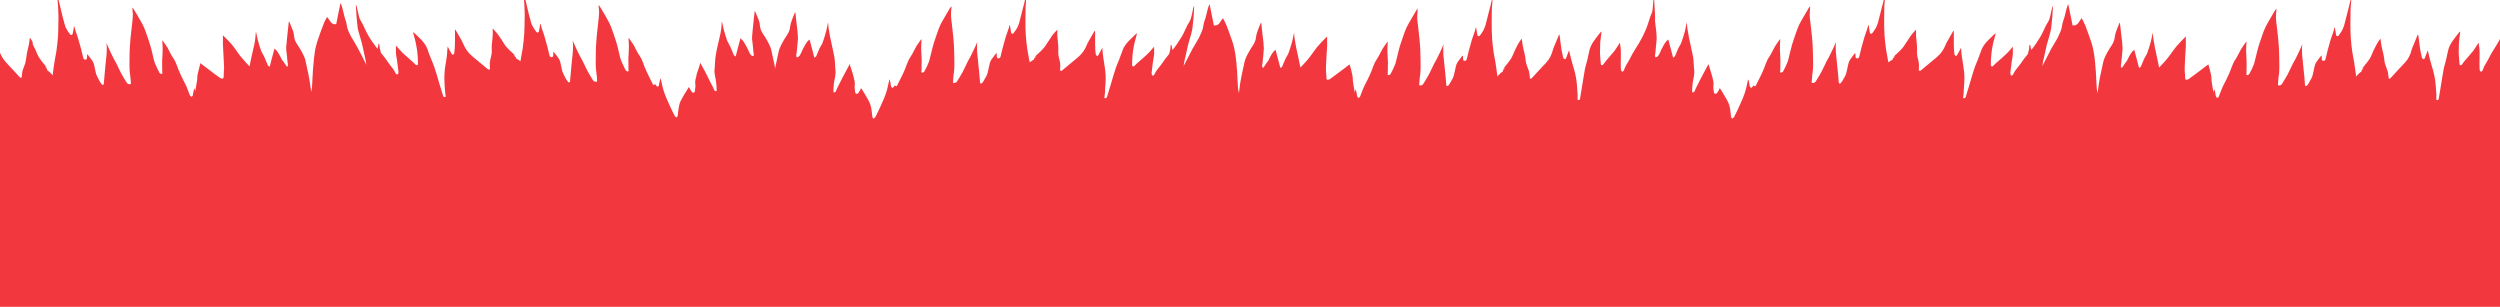 <?xml version="1.0" encoding="utf-8"?>
<!-- Generator: Adobe Illustrator 18.0.0, SVG Export Plug-In . SVG Version: 6.00 Build 0)  -->
<!DOCTYPE svg PUBLIC "-//W3C//DTD SVG 1.1//EN" "http://www.w3.org/Graphics/SVG/1.1/DTD/svg11.dtd">
<svg version="1.1" id="Layer_1" xmlns="http://www.w3.org/2000/svg" xmlns:xlink="http://www.w3.org/1999/xlink" x="0px" y="0px"
	 viewBox="0 442 1920 235.6" enable-background="new 0 442 1920 235.6" xml:space="preserve">
<g>
	<g>
		<defs>
			<rect id="SVGID_1_" y="411.4" width="1920" height="266.2"/>
		</defs>
		<clipPath id="SVGID_2_">
			<use xlink:href="#SVGID_1_"  overflow="visible"/>
		</clipPath>
		<g clip-path="url(#SVGID_2_)">
			<path fill="#F2383E" d="M1942.9,537.2c-1.1,1.1-2.1,2.3-3.2,3.4c-0.4,0.5-1.1,1-1.6,1.2c-0.3,0.1-0.8,0-1-0.3
				c-0.1-0.3-0.3-0.8-0.1-1c1.8-2.6,1.6-5.6,2.1-8.6c0.3-2.2,0.3-4.3,0.5-6.4c0.4-3.7,1.1-7.4,0.5-11.1c-0.3-2.2-0.3-4.4-0.3-6.6
				c0-2.2,0.3-4.3,0-6.4c-0.5-4.4-1.2-8.8-1.9-13.2c-0.1-0.4-0.3-1-0.5-1.5c-2.1,1.9-2.6,4.3-3.6,6.4c-0.8,2.1-1.5,4.3-2.5,6.2
				c-0.1,0.4-1.1,0.7-1.8,0.7c-0.4,0-0.8-0.8-1-1.2c-0.3-1.9-0.4-3.8-0.5-5.8c-0.4-4.1-0.7-8.2-0.1-12.3c0.4-3.6,0.5-7.1,1-10.7
				c0.4-3.2,1-6.3,1.4-9.3c0.1-1.4,0.3-2.7,0.3-4.1c0-2.6-0.1-5.3-0.3-8c-0.1-2.7-0.4-5.5-0.5-8.4c-0.1,0-0.3,0-0.3,0
				c0,0.3-0.1,0.5-0.1,0.8c-0.3,3-0.4,6.2-0.8,9.2c-0.3,1.6-1.2,3.3-1.8,4.9c-1,3-1.8,6-3,8.9c-1.5,3.7-3.3,7.3-5.3,10.7
				c-2.3,4-5.1,7.8-7.1,12.1c-1.4,2.9-3.6,5.5-4.5,8.6c-0.3,0.8-0.8,1.9-1.8,1.5c-0.5-0.1-0.8-1.4-0.8-2.2c-0.1-2.9,0-5.9,0-8.8
				c0-1.8,0.1-3.4,0-5.2c-0.1-1.9-0.4-3.8-0.7-5.8c-0.1,0.1-0.3,0.3-0.4,0.4c-1.2,1.9-2.5,4-3.8,5.8c-2.2,2.7-4.7,5.5-7,8.2
				c-0.7,0.8-1.1,1.8-1.8,2.5c-0.3,0.3-0.8,0.4-1.2,0.3c-0.3-0.1-0.4-0.7-0.5-1.1c-0.1-0.3,0-0.7-0.1-1c-0.1-2.3-0.4-4.5-0.5-6.9
				c0-1.9,0-3.8,0.1-5.8c0-1.6,0.1-3.2,0.3-4.8c0.3-2.1,0.5-4,0.8-6.3c-0.4,0.4-0.8,0.5-1,0.8c-1.6,2.1-3.3,4.1-4.8,6.3
				c-1.6,2.3-3,4.8-3.6,7.7c-0.5,2.5-1.1,4.8-1.6,7.3c-0.5,2.3-1.4,4.5-1.8,6.9c-0.8,4.3-1.4,8.4-2.1,12.6c-0.5,3.3-1.1,6.4-1.6,9.7
				c-0.1,1.2-0.7,1.6-1.9,1.2c0-1.4,0-2.9,0-4.3c-0.1-2.3-0.4-4.7-0.5-7c-0.3-4-1-7.8-2.1-11.7c-0.8-2.9-1.8-5.9-2.5-8.8
				c-0.5-1.9-1-4-1.5-6.3c-0.8,2.2-1.5,4.1-2.2,5.9c-0.1,0.4-0.7,1.1-0.8,1c-0.5-0.1-1.2-0.5-1.4-1c-0.5-2.3-1.1-4.7-1.5-7.1
				c-0.5-3.6-1-7.1-1.4-10.7c-0.1,0-0.3,0-0.4-0.1c-1.2,2.9-2.3,5.9-3.6,8.8c-0.4,0.8-0.7,1.8-1,2.6c-1,4-2.6,7.4-5.5,10.4
				c-3.6,3.7-7,7.5-10.6,11.4c-0.5,0.5-1.1,1-1.6,0.4c-0.3-1.9-0.3-3.8-0.8-5.6c-0.8-2.6-2.2-5.2-2.5-8c-0.1-1.5-0.3-3.2-0.7-4.7
				c-0.5-2.5-1.2-4.8-1.6-7.1c-0.3-1.6-0.4-3.3-0.7-5.2c-1.4,1.9-2.6,3.6-3.4,5.3c-1.4,2.5-2.5,5.1-3.6,7.7
				c-1.5,3.7-4.4,6.4-6.7,9.6c-0.1,0.1-0.3,0.1-0.5,0.1c0.1,0.1,0.1,0.1,0.3,0.3c0.3,0,0.5,0,1,0c-1.1,0.7-1.9,1.2-1.6,2.3
				c-0.5,0.4-0.8,0.5-1.2,0.8c-0.4,0.3-0.7,0.5-1.1,1c-0.7,0.7-1.5,1.4-1.9,2.2c0-0.1,0-0.1,0-0.3c-0.4-3.6-1-7-1.5-10.6
				c-0.4-2.6-1-5.2-1.4-7.8c-0.5-3.7-1-7.3-1.2-11c-0.3-3.7-0.3-7.5-0.3-11.2c0-3.2,0.1-6.3,0.1-9.5c0-1.6,0.1-3.3,0.3-4.9
				c0.1-1.2,0.1-2.5,0.3-3.8c-0.1,0-0.3,0-0.3-0.1c-0.1,0.4-0.4,0.7-0.5,1.1c-0.5,2.5-1.1,4.8-1.8,7.3c-1,3.8-1.9,7.8-3,11.7
				c-0.4,1.2-1,2.5-1.5,3.6c-0.8,1.4-1.8,2.6-2.7,4c-0.3,0.3-0.8,0.4-1.2,0.4c-0.3-0.1-0.7-0.5-0.7-1c-0.4-1.9-0.7-3.8-1-5.9
				c-0.1,0.3-0.3,0.4-0.3,0.5c-0.3,1.2-0.5,2.5-1,3.6c-0.5,1.8-1.4,3.6-1.9,5.5c-0.8,2.7-1.6,5.5-2.3,8.2c-0.5,2.2-1.1,4.4-1.6,6.6
				c-0.3,1-0.8,1.6-1.9,1.4c-1-0.1-1-1-1-1.8c0-0.7-0.1-1.4-0.1-2.1c-0.1,0-0.3,0-0.4,0c-1.2,1.6-2.5,3.2-3.6,4.8
				c-0.7,1-1.1,2.1-1.4,3.3c-0.5,2.3-1,4.8-1.6,7.1c-0.4,1.5-1.2,3-2.1,4.4c-0.5,1.1-1.2,2.2-2.1,3.3c-0.3,0.3-0.8,0.4-1.2,0.4
				c-0.1,0-0.3-0.5-0.4-1c-0.3-3.7-0.5-7.5-1-11.2c-0.4-4-0.8-8-1.2-11.9c-0.1-1.5-0.1-3-0.1-4.5c0-1.1,0.1-2.2,0.3-3.6
				c-1.1,2.5-1.9,4.5-3,6.7c-0.8,1.6-1.6,3.4-2.5,5.1c-0.5,1.1-1.4,2.2-1.9,3.4c-1.4,2.7-2.5,5.5-4,8.2c-1.2,2.3-2.7,4.5-4.1,6.9
				c-0.7,1.2-1.9,1.8-3.3,1.2c0.1-2.1,0.3-4.1,0.5-6.2c1-5.2,0.5-10.6,0.5-15.8c0-4.3-0.3-8.6-0.7-12.9c-0.3-3.3-0.8-6.6-1.1-10
				c-0.3-2.5-0.7-4.9-0.7-7.5c0-2.1,0.3-4,0.4-6.3c-0.4,0.4-0.7,0.7-1,1.1c-1.9,3.3-3.8,6.6-5.8,9.9c-1.1,1.9-2.1,4-2.9,6
				c-1.2,3.2-2.2,6.3-3.3,9.5c-0.7,2.2-1.4,4.4-1.9,6.6c-0.8,3-1.4,6.2-2.3,9.2c-1,2.6-2.2,5.2-3.6,7.7c-0.3,0.5-1.2,1.1-1.8,1
				c-0.8-0.1-0.5-1-0.4-1.8c0.1-2.6,0.1-5.2,0.1-7.8c0-3-0.4-6-0.4-8.9c0-2.3,0.1-4.7,0.3-7c-0.1,0-0.1,0-0.3-0.1
				c-1.2,1.8-2.7,3.6-3.8,5.5c-1.5,2.6-2.7,5.5-4.4,8c-2.5,3.6-3.3,7.8-5.2,11.7c-0.7,1.4-1.2,2.7-1.9,4c-1,2.1-2.2,4-3,6
				c-1,2.3-1.8,4.7-2.7,6.9c-0.1,0.4-0.8,0.7-1.2,1.1c-0.3-0.4-0.8-0.8-1-1.2c-0.3-1-0.3-1.9-0.5-2.9c-0.1-0.8-0.4-1.8-0.7-2.6
				c-0.3,0.7-0.4,1.4-0.5,1.9c0,0.3-0.1,0.4-0.1,0.7c-0.5-2.6-1-5.3-1.4-8.1c-0.3-1.6-0.1-3.3-0.4-4.8c-0.5-2.9-1.4-5.9-2.2-8.9
				c-1.8,1.4-3.8,2.9-5.9,4.5c-3.2,2.3-6.2,4.7-9.3,6.9c-0.5,0.4-1.8,0.5-2.3,0.3c-0.4-0.3-0.3-1.4-0.4-2.2c0-0.3,0.1-0.7,0-1.1
				c-0.1-1.6-0.4-3.3-0.3-5.1c0.1-5.2,0.5-10.4,0.8-15.6c0-0.5,0.1-1.1,0.1-1.6c0-2.3,0-4.8,0-7.5c-2.7,2.7-5.2,5.2-7.4,7.8
				c-2.9,3.6-5.3,7.5-8.4,11c-1.5,1.6-3.2,3.4-4.7,5.1c-1-5.2-2.2-10.3-3.3-15.5c-0.4-2.1-0.7-4.3-1.1-6.4c-0.3-1.5-0.3-3.2-0.4-4.7
				c-0.3,0.3-0.3,0.5-0.3,0.8c-0.4,1.9-0.8,3.7-1.2,5.6c-0.8,2.9-1.6,5.6-2.6,8.4c-0.5,1.6-1.6,3.2-2.5,4.8c-1,2.1-1.6,4.1-2.6,6.2
				c-0.1,0.4-0.7,0.5-1.4,1.1c-1.2-4.8-2.5-9.3-3.7-14c-2.2,1.6-3.3,4-4.5,6.2c-0.5,1-1.1,2.1-1.6,3.2c0-0.1,0-0.4,0-0.5
				c-0.5,1-1,1.5-1.4,2.1c-0.5,0.8-1.1,1.8-1.8,2.7c-0.3,0-0.4,0-0.7,0.1c-0.1-0.4-0.3-0.8-0.3-1.1c0-0.8,0.1-1.6,0.3-2.5
				c0.1-1.8,0.4-3.6,0.5-5.3c0.1-1.9,0.5-4,0.5-5.9c-0.1-3.4-0.5-7-1-10.4c-0.3-3-0.7-6.2-1-9.2c-0.1,0-0.3,0-0.3-0.1
				c-0.5,1.2-1,2.3-1.5,3.6c-0.8,2.3-1.9,4.7-2.2,7.3c-0.1,1.5-0.5,3-1.2,4.4c-0.8,1.6-1.9,3.2-2.9,4.7c-1.9,3.3-4,6.6-4.8,10.4
				c-0.7,3.6-1.6,7.1-2.3,10.7c-0.7,3.3-1.2,6.7-1.6,10c-0.1,1-0.1,1.9-0.3,2.9c-0.3-1.1-0.5-2.2-0.7-3.3c-0.4-4.3-0.4-8.6-0.7-13
				c-0.4-4.7-0.7-9.2-1.4-13.7c-0.4-2.9-1.1-5.8-1.9-8.5c-1.5-4.5-3.2-9.1-4.9-13.6c-0.7-1.8-1.8-3.6-2.7-5.5
				c-2.1,2.5-2.9,6.2-7,5.6c-1.1-5.5-2.1-10.7-3.2-15.9c-0.1,0-0.3,0-0.4,0c-0.3,1-0.7,1.9-1,3c-0.5,2.2-1.1,4.3-1.6,6.4
				c-0.7,2.3-1.6,4.5-1.9,7c-0.4,3.3-2.1,6.2-3.4,9.1c-1.5,2.9-3.3,5.5-4.8,8.2c-2.3,4.5-4.5,8.9-6.9,13.4c0.3-1.9,0.5-4,1.1-5.9
				c0.8-3.4,1.5-7,2.3-10.4c0.8-3,1.8-6,2.6-9.1c0.4-1.4,0.5-2.6,0.8-4c0.3-2.6,0.5-5.3,0.8-8c0.3-2.7,0.3-5.5,0.5-8.4
				c-0.1,0-0.3,0-0.3,0c-0.1,0.3-0.3,0.5-0.3,0.8c-0.7,3-1.2,6-2.1,8.9c-0.5,1.6-1.6,3.2-2.5,4.7c-1.4,2.7-2.6,5.8-4.1,8.4
				c-2.1,3.4-4.3,6.9-6.7,9.9c-0.3,0.3-0.4,0.5-0.7,0.8c-0.3-1.2-0.4-2.6-0.7-3.8c-0.3,0-0.4,0-0.7,0c-0.1,1.1-0.1,2.3-0.3,3.4
				c-0.3,1.1-0.5,2.2-0.8,3.4c-1.9,2.3-3.8,4.7-5.5,7.3c-1.8,2.7-4.3,4.9-5.6,8c-0.4,0.8-1.1,1.8-1.9,1.2c-0.4-0.3-0.5-1.5-0.5-2.2
				c0.3-2.9,0.7-5.9,1.1-8.8c0.3-1.8,0.7-3.4,0.8-5.2c0.1-1.9,0-3.8,0-5.8c-0.1,0.1-0.3,0.3-0.4,0.4c-1.5,1.8-3,3.6-4.7,5.2
				c-2.6,2.5-5.3,4.8-8,7.1c-0.8,0.7-1.4,1.5-2.2,2.2c-0.3,0.3-1,0.3-1.2,0.1c-0.3-0.1-0.3-0.7-0.4-1.1c0-0.3,0-0.7,0-1
				c0.1-2.3,0.1-4.5,0.4-6.9c0.1-1.9,0.5-3.8,0.8-5.6c0.3-1.5,0.5-3.2,1-4.7c0.4-1.9,1.1-3.8,1.6-6c-0.5,0.3-0.8,0.4-1.1,0.7
				c-1.9,1.8-3.8,3.7-5.6,5.5c-1.9,2.1-3.6,4.4-4.5,7.1c-0.8,2.3-1.8,4.7-2.6,7c-0.8,2.2-1.9,4.3-2.6,6.6c-1.4,4-2.5,8.1-3.7,12.2
				c-1,3.2-1.9,6.3-2.9,9.5c-0.4,1.2-1,1.5-2.1,1c0.1-1.4,0.4-2.7,0.5-4.3c0.1-2.3,0.1-4.7,0.4-7c0.3-4,0.1-7.8-0.5-11.8
				c-0.4-3-1-6-1.4-9.1c-0.3-2.1-0.4-4-0.5-6.4c-1.1,2.1-2.1,3.8-3,5.6c-0.3,0.4-0.8,1-1,0.8c-0.4-0.3-1.1-0.7-1.1-1.2
				c-0.3-2.5-0.5-4.8-0.5-7.3c0-3.6,0-7.1,0-10.7c-0.1,0-0.3-0.1-0.4-0.1c-1.5,2.7-3.2,5.5-4.7,8.2c-0.4,0.8-1,1.6-1.2,2.5
				c-1.5,3.7-3.7,7-6.9,9.6c-4,3.3-8,6.6-11.9,9.9c-0.5,0.5-1.2,0.8-1.8,0.1c0-1.9,0.3-3.8,0-5.8c-0.4-2.7-1.5-5.3-1.4-8.2
				c0.1-1.5,0.1-3.2,0-4.7c-0.1-2.5-0.5-4.9-0.7-7.3c-0.1-1.6,0-3.3,0-5.3c-1.5,1.8-3,3.2-4.1,4.8c-1.6,2.3-3.2,4.7-4.7,7.1
				c-2.1,3.4-5.2,5.8-8,8.5c-0.1,0.1-0.4,0.1-0.5,0.1c0.1,0.1,0.1,0.3,0.3,0.3c0.3,0,0.5,0.1,1,0.1c-1.1,0.5-2.1,1-1.9,2.1
				c-0.5,0.3-1,0.4-1.2,0.7c-0.4,0.3-0.8,0.5-1.2,0.8c-0.3,0.3-0.7,0.5-1,0.7c-0.1-0.5-0.1-1.1-0.3-1.8c-0.4-2.6-1-5.2-1.4-7.8
				c-0.5-3.7-1-7.3-1.2-11c-0.3-3.7-0.3-7.5-0.3-11.2c0-3.2,0.1-6.3,0.1-9.5c0-1.6,0.1-3.3,0.3-4.9c0.1-1.2,0.1-2.5,0.3-3.8
				c-0.1,0-0.3,0-0.3-0.1c-0.1,0.4-0.4,0.7-0.5,1.1c-0.5,2.5-1.1,4.8-1.8,7.3c-1,3.8-1.9,7.8-3,11.7c-0.4,1.2-1,2.5-1.5,3.6
				c-0.8,1.4-1.8,2.6-2.7,4c-0.3,0.3-0.8,0.4-1.2,0.4c-0.3-0.1-0.7-0.5-0.7-1c-0.4-1.9-0.7-3.8-1-5.9c-0.1,0.3-0.3,0.4-0.3,0.5
				c-0.3,1.2-0.5,2.5-1,3.6c-0.5,1.8-1.4,3.6-1.9,5.5c-0.8,2.7-1.6,5.5-2.3,8.2c-0.5,2.2-1.1,4.4-1.6,6.6c-0.3,1-0.8,1.6-1.9,1.4
				c-1-0.1-1-1-1-1.8c0-0.7-0.1-1.4-0.1-2.1c-0.1,0-0.3,0-0.4,0c-1.2,1.6-2.5,3.2-3.6,4.8c-0.7,1-1.1,2.1-1.4,3.3
				c-0.5,2.3-1,4.8-1.6,7.1c-0.4,1.5-1.2,3-2.1,4.4c-0.5,1.1-1.2,2.2-2.1,3.3c-0.3,0.3-0.8,0.4-1.2,0.4c-0.1,0-0.3-0.5-0.4-1
				c-0.3-3.7-0.5-7.5-1-11.2c-0.4-4-0.8-8-1.2-11.9c-0.1-1.5-0.1-3-0.1-4.5c0-1.1,0.1-2.2,0.3-3.6c-1.1,2.5-1.9,4.5-3,6.7
				c-0.8,1.6-1.6,3.4-2.5,5.1c-0.5,1.1-1.4,2.2-1.9,3.4c-1.4,2.7-2.5,5.5-4,8.2c-1.2,2.3-2.7,4.5-4.1,6.9c-0.8,1.2-1.9,1.8-3.3,1.2
				c0.1-2.1,0.3-4.1,0.5-6.2c1-5.2,0.5-10.6,0.5-15.8c0-4.3-0.3-8.6-0.7-12.9c-0.3-3.3-0.8-6.6-1.1-10c-0.3-2.5-0.7-4.9-0.7-7.5
				c0-2.1,0.3-4,0.4-6.3c-0.4,0.4-0.7,0.7-1,1.1c-1.9,3.3-3.8,6.6-5.8,9.9c-1.1,1.9-2.1,4-2.9,6c-1.2,3.2-2.2,6.3-3.3,9.5
				c-0.7,2.2-1.4,4.4-1.9,6.6c-0.8,3-1.4,6.2-2.3,9.2c-1,2.6-2.2,5.2-3.6,7.7c-0.3,0.5-1.2,1.1-1.8,1c-0.8-0.1-0.5-1-0.4-1.8
				c0.1-2.6,0.1-5.2,0.1-7.8c0-3-0.4-6-0.4-8.9c0-2.3,0.1-4.7,0.3-7c-0.1,0-0.1,0-0.3-0.1c-1.2,1.8-2.7,3.6-3.8,5.5
				c-1.5,2.6-2.7,5.5-4.4,8c-2.5,3.6-3.3,7.8-5.2,11.7c-0.7,1.4-1.2,2.7-1.9,4c-1,2.1-2.2,4-3,6c-1,2.3-1.8-1.1-2.6,1.1
				c-0.1,0.4-0.8,0.7-1.2,1.1c-0.3-0.4-0.8-0.8-1-1.2c-0.3-1-0.3-1.9-0.5-2.9c-0.1-0.8-0.4-1.8-0.7-2.6c-0.3,0.7-0.4,1.4-0.5,1.9
				c-0.7,2.7-1.1,5.6-2.1,8.4c-1.1,3.4-2.6,6.7-4.1,10c-1.4,3-2.7,6-4.3,8.9c-0.3,0.4-1,0.7-1.5,1c-0.3-0.5-0.7-1-0.7-1.5
				c-0.4-3-0.5-6-1.4-8.9c-0.8-2.7-2.5-5.1-3.8-7.5c-1-1.8-2.2-3.6-3.4-5.5c-0.3,0.4-0.4,0.5-0.4,0.7c-0.5,1.1-1.1,2.2-1.9,3.2
				c-0.7,0.8-2.1,0.4-2.2-0.4c-0.3-1.9-0.7-3.8-0.4-5.8c0.3-2.2-0.4-4-0.8-6c-0.4-1.9-1.1-3.7-1.6-5.5c-0.4-1.5-1-2.9-1.5-4.7
				c-0.3,0.5-0.5,1-0.7,1.4c-1.5,2.9-3.2,5.9-4.7,8.8c-1.5,3-3,5.9-4.5,8.9c-0.5,1.1-0.5,2.6-2.3,2.7c-0.1-0.3-0.3-0.4-0.3-0.7
				c0.1-2.1,0.1-4.3,0.4-6.3c0.4-3.3,1.6-6.6,1.2-10c-0.4-3.3-0.3-6.7-0.8-10c-1-5.2-2.2-10.3-3.3-15.5c-0.4-2.1-0.7-4.3-1.1-6.4
				c-0.3-1.5-0.3-3.2-0.4-4.7c-0.3,0.3-0.3,0.5-0.3,0.8c-0.4,1.9-0.8,3.7-1.2,5.6c-0.8,2.9-1.6,5.6-2.6,8.4
				c-0.5,1.6-1.6,3.2-2.5,4.8c-1,2.1-1.6,4.1-2.6,6.2c-0.1,0.4-0.7,0.5-1.4,1.1c-1.2-4.8-2.5-9.5-3.7-14c-2.2,1.6-3.3,4-4.5,6.2
				c-1,1.6-1.6,3.6-2.6,5.3c-0.4,0.7-0.8,1.4-1.4,1.8c-0.3,0.3-0.8,0.3-1.4,0.4c-0.1-0.4-0.3-0.8-0.3-1.1c0-0.8,0.1-1.6,0.3-2.5
				c0.1-1.8,0.4-3.6,0.5-5.3c0.1-1.9,0.5-4,0.5-5.9c-0.1-3.4-0.5-7-1-10.4c-0.3-3-0.7-6.2-1-9.2c-0.1,0-0.3,0-0.3-0.1
				c-0.5,1.2-1,2.3-1.5,3.6c-0.8,2.3-1.9,4.7-2.2,7.3c-0.1,1.5-0.5,3-1.2,4.4c-0.8,1.6-1.9,3.2-2.9,4.7c-1.9,3.3-4,6.6-4.8,10.4
				c-0.7,3.6-1.6,7.1-2.3,10.7c-0.7,3.3-1.2,6.7-1.6,10c-0.5,4-0.8,8-1.1,12.1c-0.1,1.1,0,2.3-0.1,3.4c0,0.5-0.5,1-0.8,1.5
				c-0.4-0.4-1.1-0.7-1.4-1.1c-0.4-0.7-0.7-1.6-1-2.3c-0.3,0.5-0.4,1.2-0.4,1.8c0,2.2,0.1,4.3,0,6.4c-0.3,3.6-0.8,12.9-1.2,16.5
				c-0.3,1.9-0.4,3.7-0.7,5.6c-0.5,3.4-1.4,6.7-1.6,10.2c-0.4,4.1-0.4,8.4-0.4,12.6c0,3,0.4,6,1,8.9c0.7,3.6,1.4,36.1,2.5,39.5
				c0.7,2.3,1.8,4.5,2.5,6.9c0.3,1,0.7,1,1.4,1s1.5-0.1,2.2,0c1,0.1,2.1,0.4,2.7,1c1.1,0.8,2.5,1.4,3.7,0.8c2.9-1.4,5.9-1.4,8.9-0.5
				c0.8,0.3,1.8,0,2.7,0c1.2,0,2.6-0.1,3.8-0.1c2.3,0,4.7,0.3,7,0.4c1.9,0,4-0.3,5.9-0.1c2.1,0.1,4.1,0.5,6.2,0.7
				c1.5,0.1,3.2,0.1,4.7,0.4c2.7,0.3,5.5,0.7,8.2,1c2.5,0.3,4.8,0.3,7.3,0.5c3.3,0.4,6.6,0.4,9.7-0.5c3.7-1.2,7.4-1.9,11.2-1.5
				c1.8,0.1,3.7,0.1,5.5-0.1c3.3-0.5,6.4-0.5,9.6,0c2.7,0.4,5.5,0.3,8.2-0.3c1.9-0.4,3.8-0.8,5.9-1.2c1.5-0.3,2.9-0.3,4.4-0.3
				c1.6,0,3.4,0.3,5.1,0.1c2.5-0.1,4.9-0.7,7.3-0.8c0.5,0,0.7-0.1,0.7-0.7c0-1.5,41.1-4.5,41.1-3.8c0.4-0.3,3.6,1.4,5.8,0.5
				c4-1.5,8.1-2.9,12.1-4.3c1.9,0.4,3.2,0.5,4,0.5c0.1,0.3,0.1,0.7,0.3,1c2.2,0.1,3.8,0.3,5.5,0.4c0.7,0,1.2,0,1.9,0
				c2.1-0.3,4.3-0.8,6.3-0.8c3.3,0,6.6,0.5,9.9,0.8c3.2,0.3,6.3,0.7,9.6,1c3.8,0.3,7.8,0.4,11.7,0.5c3.4,0.1,7-0.1,10.4-0.1
				c2.7,0,5.5,0.1,8.4,0.3c1.8,0,3.6,0.1,5.3,0.3c2.3,0.3,4.5,0.7,6.9,0.8c2.7,0.1,5.5,0.1,8.2,0.3c1.9,0.1,3.8,0.3,5.8,0.4
				c2.2,0,4.5,0.3,6.6-0.1c4.5-1,9.1-2.1,13.7-1.6c0.1,1.1,4.3,2.1,5.5,2.1c2.6,0,8.6-0.4,11.2,0.1c4.9,0.8,8-2.6,12.9-1.5
				c3.6,0.7,7,1.5,10.6,2.1c3.4,0.5,7,1.1,10.4,1.6c0.3,0.8,0.7,1.5,0.8,2.3c0.3,1,0.7,1,1.4,1s1.5-0.1,2.2,0c1,0.1,2.1,0.4,2.7,1
				c1.1,0.8,2.5,1.4,3.7,0.8c2.9-1.4,5.9-1.4,8.9-0.5c0.8,0.3,1.8,0,2.7,0c1.2,0,2.6-0.1,3.8-0.1c2.3,0,4.7,0.3,7,0.4
				c0.1,0,0.3,0,0.4,0c5.2,0.7,10.4,1.2,15.6,1.6c3.6,0.3,7.1,0.4,10.7,0.4c1.9,0.1,3.7,0.3,5.6,0.4c3.3,0.4,6.6,0.4,9.7-0.5
				c3.7-1.2,7.4-1.9,11.2-1.5c1.8,0.1,3.7,0.1,5.5-0.1c3.3-0.5,6.4-0.5,9.6,0c2.7,0.4,5.5,0.3,8.2-0.3c1.9-0.4,3.8-0.8,5.9-1.2
				c1.5-0.3,2.9-0.3,4.4-0.3c1.6,0,3.4,0.3,5.1,0.1c2.5-0.1,4.9-0.7,7.3-0.8c0.5,0,0.7-0.1,0.7-0.7c0-1.5,18.7-2.3,18.9-1.1
				c0.4,2.2,22.2,2.3,22.2,3.2c0.4-0.3,0.5-0.5,0.8-0.7c1.4-1.8,2.7-3.6,4.9-4.4h0.1c0,0.1,0,0.4,0,0.4c2.3,4.9,2.3,0.3,19.3,1.1
				c0.5,1.2,12.1,2.2,12.5,2.9c2.2-0.1,3.8-0.3,5.5-0.4c0.7,0,1.2-0.1,1.9-0.3c2.1-0.5,4.1-1.4,6.2-1.6c3.3-0.4,6.6-0.4,9.9-0.5
				c3.2-0.1,6.4-0.1,9.6-0.4c3.8-0.3,7.8-0.5,11.7-1c3.4-0.4,6.9-1.1,10.3-1.5c2.7-0.4,5.5-0.5,8.2-0.8c1.8-0.1,3.6-0.4,5.3-0.4
				c2.3-0.1,4.7,0.1,7,0c2.7-0.1,5.5-0.5,8.2-0.8c1.9-0.1,3.8-0.3,5.8-0.4c2.2-0.3,4.5-0.3,6.6-1.1c4.4-1.5,8.6-3.3,13.3-3.4
				c1.5,0,2.3-29.6,2.3-31.1c0-0.3,0-0.4,0-0.7c0-4.4,1.5-8.4,3.6-12.1c1-1.9,2.1-3.8,2.6-5.8c0.7-2.5,0.8-5.1,1.2-7.5
				c0.4-2.6,1-5.2,1.4-7.8c0.5-3.4,1.1-6.9,1.8-10.3c0.1-0.8,0.4-1.6,0.7-2.6C1943.2,537.1,1943,537.1,1942.9,537.2z"/>
			<path fill="#F2383E" d="M-92.2,536.9c0.3,1,0.5,1.8,0.7,2.6c0.5,3.4,1.2,6.9,1.8,10.3c0.4,2.6,1,5.2,1.4,7.8
				c0.4,2.5,0.5,5.1,1.2,7.5c0.5,2.1,1.6,4,2.6,5.8c1.9,3.8,3.6,7.8,3.6,12.1c0,0.3,0,0.4,0,0.7c-0.1,1.5,0.7,31.1,2.3,31.1
				c4.7,0.1,8.9,1.9,13.3,3.4c2.1,0.7,4.4,0.8,6.6,1.1c1.9,0.3,3.8,0.3,5.8,0.4c2.7,0.3,5.5,0.7,8.2,0.8c2.3,0.1,4.7,0,7,0
				c1.8,0,3.6,0.3,5.3,0.4c2.7,0.3,5.5,0.5,8.2,0.8c3.4,0.4,6.9,1.1,10.3,1.5c3.8,0.4,7.8,0.8,11.7,1c3.2,0.3,6.4,0.3,9.6,0.4
				c3.3,0.1,6.6,0.1,9.9,0.5c2.1,0.3,4.1,1.1,6.2,1.6c0.5,0.1,1.2,0.3,1.9,0.3c1.6,0.1,3.3,0.3,5.5,0.4c0.3-0.7,11.8-1.8,12.5-2.9
				c17-0.7,17,3.8,19.3-1.1c0-0.1,0-0.3,0-0.4h0.1c2.2,0.8,3.6,2.6,4.9,4.4c0.1,0.3,0.3,0.5,0.8,0.7c0.1-0.8,21.8-0.8,22.2-3.2
				c0.3-1.2,18.8-0.3,18.9,1.1c0,0.4,0,0.5,0.7,0.7c2.5,0.1,4.9,0.7,7.3,0.8c1.6,0.1,3.4-0.1,5.1-0.1c1.5,0,2.9,0,4.4,0.3
				c1.9,0.3,3.8,0.8,5.9,1.2c2.7,0.5,5.5,0.5,8.2,0.3c3.2-0.4,6.4-0.5,9.6,0c1.8,0.3,3.7,0.4,5.5,0.1c3.8-0.4,7.5,0.3,11.2,1.5
				c3.2,1.1,6.4,1,9.7,0.5c1.9-0.3,3.7-0.3,5.6-0.4c3.6,0,7.1-0.1,10.7-0.4c5.2-0.4,10.4-1,15.6-1.6c0.1,0,0.3,0,0.4,0
				c2.3,0,4.7-0.3,7-0.4c1.2,0,2.6,0.1,3.8,0.1c1,0,1.9,0.1,2.7,0c3-0.8,6-0.8,8.9,0.5c1.2,0.5,2.6,0,3.7-0.8c0.7-0.5,1.8-0.7,2.7-1
				c0.7-0.1,1.5,0,2.2,0c0.7,0,1.1,0,1.4-1c0.3-0.8,0.5-1.6,0.8-2.3c3.4-0.5,7-1.1,10.4-1.6c3.6-0.5,7-1.2,10.6-2.1
				c4.9-1,8,2.3,12.9,1.5c2.6-0.4,8.6-0.1,11.2-0.1c1.2,0,5.3-0.8,5.5-2.1c4.7-0.5,9.2,0.7,13.7,1.6c2.2,0.4,4.4,0.3,6.6,0.1
				c1.9,0,3.8-0.3,5.8-0.4c2.7-0.1,5.5-0.1,8.2-0.3c2.3-0.1,4.5-0.7,6.9-0.8c1.8-0.1,3.6-0.3,5.3-0.3c2.7-0.1,5.5-0.3,8.4-0.3
				c3.4,0,7,0.1,10.4,0.1c3.8-0.1,7.8-0.3,11.7-0.5c3.2-0.3,6.4-0.7,9.6-1c3.3-0.3,6.6-0.8,9.9-0.8c2.1,0,4.3,0.5,6.3,0.8
				c0.7,0.1,1.2,0.1,1.9,0c1.6-0.1,3.3-0.3,5.5-0.4c0.1-0.3,0.1-0.5,0.3-1c0.8,0,2.2-0.3,4-0.5c4.1,1.4,8.1,2.7,12.1,4.3
				c2.2,0.8,5.2-0.8,5.8-0.5c0.1-0.8,41.1,2.3,41.1,3.8c0,0.4,0,0.5,0.7,0.7c2.5,0.1,4.9,0.7,7.3,0.8c1.6,0.1,3.4-0.1,5.1-0.1
				c1.5,0,2.9,0,4.4,0.3c1.9,0.3,3.8,0.8,5.9,1.2c2.7,0.5,5.5,0.5,8.2,0.3c3.2-0.4,6.4-0.5,9.6,0c1.8,0.3,3.7,0.4,5.5,0.1
				c3.8-0.4,7.5,0.3,11.2,1.5c3.2,1.1,6.4,1,9.7,0.5c2.5-0.3,4.8-0.3,7.3-0.5c2.7-0.3,5.5-0.7,8.2-1c1.5-0.1,3.2-0.1,4.7-0.4
				c2.1-0.3,4.1-0.7,6.2-0.7c1.9-0.1,4,0.1,5.9,0.1c2.3,0,4.7-0.3,7-0.4c1.2,0,2.6,0.1,3.8,0.1c1,0,1.9,0.1,2.7,0
				c3-0.8,6-0.8,8.9,0.5c1.2,0.5,2.6,0,3.7-0.8c0.7-0.5,1.8-0.7,2.7-1c0.7-0.1,1.5,0,2.2,0c0.7,0,1.1,0,1.4-1
				c0.7-2.3,1.8-4.5,2.5-6.9c1-3.6,1.8-35.9,2.5-39.5c0.5-3,1-6,1-8.9c0.1-4.3,0-8.4-0.4-12.6c-0.3-3.4-1.1-6.7-1.6-10.2
				c-0.3-1.9-0.5-3.7-0.7-5.6c-0.4-3.6-1-12.9-1.2-16.5c-0.1-2.2,0-4.3,0-6.4c0-0.5,0-1.2-0.4-1.8c-0.3,0.8-0.5,1.6-1,2.3
				c-0.3,0.4-1,0.8-1.4,1.1c-0.3-0.5-0.8-1-0.8-1.5c-0.1-1.1,0-2.3-0.1-3.4c-0.3-4-0.7-8.1-1.1-12.1c-0.4-3.3-1-6.7-1.6-10
				c-0.7-3.6-1.6-7.1-2.3-10.7c-0.8-3.8-2.9-7.1-4.8-10.4c-1-1.6-2.1-3-2.9-4.7c-0.7-1.4-1.1-2.9-1.2-4.4c-0.1-2.6-1.2-4.9-2.2-7.3
				c-0.4-1.2-1-2.3-1.5-3.6c-0.1,0-0.3,0-0.3,0.1c-0.3,3-0.7,6.2-1,9.2c-0.3,3.4-0.8,7-1,10.4c-0.1,1.9,0.3,4,0.5,5.9
				c0.1,1.8,0.4,3.6,0.5,5.3c0.1,0.8,0.3,1.6,0.3,2.5c0,0.4-0.1,0.8-0.3,1.1c-0.4-0.1-1.1-0.1-1.4-0.4c-0.5-0.5-1.1-1.1-1.4-1.8
				c-1-1.8-1.6-3.7-2.6-5.3c-1.2-2.2-2.3-4.5-4.5-6.2c-1.2,4.5-2.5,9.1-3.7,14c-0.7-0.5-1.2-0.7-1.4-1.1c-1-2.1-1.6-4.1-2.6-6.2
				c-0.7-1.6-1.8-3.2-2.5-4.8c-1-2.7-1.8-5.6-2.6-8.4c-0.5-1.8-0.8-3.7-1.2-5.6c0-0.3-0.1-0.5-0.3-0.8c-0.1,1.5-0.3,3.2-0.4,4.7
				c-0.3,2.2-0.5,4.3-1.1,6.4c-1.1,5.2-2.5,10.3-3.3,15.5c-0.5,3.3-0.4,6.6-0.8,10c-0.4,3.4,0.8,6.7,1.2,10c0.3,2.1,0.3,4.3,0.4,6.3
				c0,0.3-0.1,0.4-0.3,0.7c-1.8-0.1-1.8-1.8-2.3-2.7c-1.6-2.9-3-5.9-4.5-8.9c-1.5-3-3-5.9-4.7-8.8c-0.1-0.4-0.4-0.8-0.7-1.4
				c-0.5,1.8-1.1,3.2-1.5,4.7c-0.5,1.8-1.4,3.6-1.6,5.5c-0.4,1.9-1.2,3.8-0.8,6c0.3,1.9-0.1,3.8-0.4,5.8c-0.1,1-1.5,1.2-2.2,0.4
				c-0.7-1-1.2-2.1-1.9-3.2c-0.1-0.1-0.3-0.4-0.4-0.7c-1.2,1.9-2.3,3.7-3.4,5.5c-1.4,2.5-3,4.9-3.8,7.5c-0.8,2.9-1,5.9-1.4,8.9
				c-0.1,0.5-0.4,1-0.7,1.5c-0.5-0.3-1.2-0.5-1.5-1c-1.5-2.9-3-5.9-4.3-8.9c-1.5-3.3-3-6.6-4.1-10c-1-2.7-1.4-5.6-2.1-8.4
				c-0.1-0.5-0.3-1.2-0.5-1.9c-0.3,0.8-0.5,1.8-0.7,2.6c-0.3,1-0.3,1.9-0.5,2.9c-0.1,0.4-0.5,0.8-1,1.2c-0.4-0.4-1.1-0.7-1.2-1.1
				c-1-2.3-1.6,1.1-2.6-1.1c-1-2.1-2.1-4.1-3-6c-0.7-1.4-1.2-2.7-1.9-4c-1.9-3.8-2.7-8.1-5.2-11.7c-1.8-2.5-2.9-5.3-4.4-8
				c-1.1-1.9-2.6-3.7-3.8-5.5c-0.1,0-0.1,0-0.3,0.1c0.1,2.3,0.4,4.7,0.3,7c0,3-0.3,6-0.4,8.9c0,2.6,0,5.2,0.1,7.8
				c0,0.8,0.3,1.6-0.4,1.8c-0.5,0.1-1.5-0.4-1.8-1c-1.2-2.5-2.6-5.1-3.6-7.7c-1-3-1.5-6.2-2.3-9.2c-0.5-2.2-1.2-4.4-1.9-6.6
				c-1.1-3.2-2.1-6.3-3.3-9.5c-0.8-2.1-1.8-4.1-2.9-6c-1.8-3.3-3.8-6.6-5.8-9.9c-0.1-0.3-0.5-0.5-1-1.1c0.1,2.3,0.5,4.3,0.4,6.3
				c-0.1,2.5-0.4,4.9-0.7,7.5c-0.4,3.3-0.8,6.6-1.1,10c-0.3,4.3-0.7,8.6-0.7,12.9c0,5.2-0.4,10.6,0.5,15.8c0.4,2.1,0.4,4.1,0.5,6.2
				c-1.4,0.5-2.6,0-3.3-1.2c-1.4-2.3-2.9-4.5-4.1-6.9c-1.4-2.6-2.6-5.5-4-8.2c-0.5-1.1-1.4-2.2-1.9-3.4c-0.8-1.6-1.6-3.3-2.5-5.1
				c-1-2.1-1.9-4.3-3-6.7c0.1,1.4,0.3,2.5,0.3,3.6c0,1.5,0,3-0.1,4.5c-0.4,4-0.8,8-1.2,11.9c-0.4,3.7-0.7,7.5-1,11.2
				c0,0.3-0.3,1-0.4,1c-0.4,0-1-0.1-1.2-0.4c-0.7-1.1-1.5-2.1-2.1-3.3c-0.7-1.5-1.5-2.9-2.1-4.4c-0.7-2.3-1-4.8-1.6-7.1
				c-0.3-1.1-0.7-2.3-1.4-3.3c-1.1-1.6-2.3-3.2-3.6-4.8c-0.1,0-0.3,0-0.4,0c0,0.7-0.1,1.4-0.1,2.1c0,0.8,0,1.5-1,1.8
				c-1.1,0.1-1.6-0.4-1.9-1.4c-0.5-2.2-1-4.4-1.6-6.6c-0.7-2.7-1.5-5.5-2.3-8.2c-0.5-1.8-1.2-3.6-1.9-5.5c-0.4-1.2-0.7-2.3-1-3.6
				c0-0.1-0.1-0.3-0.3-0.5c-0.3,2.1-0.5,4-1,5.9c-0.1,0.4-0.4,0.8-0.7,1s-1-0.1-1.2-0.4c-1-1.2-1.9-2.6-2.7-4
				c-0.7-1.1-1.2-2.3-1.5-3.6c-1.1-3.8-2.1-7.8-3-11.7c-0.5-2.5-1.1-4.8-1.8-7.3c-0.1-0.4-0.3-0.7-0.5-1.1c-0.1,0-0.3,0-0.3,0.1
				c0.1,1.2,0.1,2.5,0.3,3.8c0.1,1.6,0.3,3.3,0.3,4.9c0.1,3.2,0.3,6.3,0.1,9.5c0,3.7-0.1,7.5-0.3,11.2c-0.3,3.7-0.7,7.3-1.2,11
				c-0.4,2.6-1,5.2-1.4,7.8c-0.1,0.5-0.1,1.1-0.3,1.8c-0.3-0.3-0.7-0.5-1-0.7c-0.4-0.3-0.8-0.5-1.2-0.8s-0.7-0.4-1.2-0.7
				c0.1-1.1-0.8-1.5-1.9-2.1c0.3,0,0.5-0.1,1-0.1c0.1-0.1,0.1-0.3,0.3-0.3c-0.1,0-0.4,0-0.5-0.1c-2.7-2.7-5.9-5.1-8-8.5
				c-1.4-2.5-3-4.8-4.7-7.1c-1.1-1.6-2.6-3-4.1-4.8c0,2.1,0.1,3.7,0,5.3c-0.1,2.5-0.5,4.9-0.7,7.3c-0.1,1.5-0.1,3.2,0,4.7
				c0.1,2.9-1,5.5-1.4,8.2c-0.3,1.8,0,3.7,0,5.8c-0.5,0.7-1.1,0.3-1.8-0.1c-4-3.3-8-6.6-11.9-9.9c-3.2-2.6-5.3-5.9-6.9-9.6
				c-0.4-0.8-0.8-1.6-1.2-2.5c-1.5-2.7-3.2-5.5-4.7-8.2c-0.1,0-0.3,0.1-0.4,0.1c0,3.6,0.1,7.1,0,10.7c0,2.5-0.3,4.8-0.5,7.3
				c0,0.4-0.7,1-1.1,1.2c-0.1,0.1-0.8-0.4-1-0.8c-1-1.8-1.9-3.4-3-5.6c-0.3,2.5-0.4,4.5-0.5,6.4c-0.4,3-0.8,6-1.4,9.1
				c-0.5,4-0.8,7.8-0.5,11.8c0.1,2.3,0.1,4.7,0.4,7c0.1,1.4,0.3,2.7,0.5,4.3c-1.2,0.5-1.8,0.3-2.1-1c-1-3.2-1.9-6.3-2.9-9.5
				c-1.2-4.1-2.3-8.2-3.7-12.2c-0.7-2.2-1.8-4.4-2.6-6.6c-1-2.3-1.9-4.7-2.6-7c-1-2.7-2.6-5.1-4.5-7.1c-1.8-1.9-3.7-3.7-5.6-5.5
				c-0.3-0.3-0.5-0.4-1.1-0.7c0.5,2.2,1.2,4.1,1.6,6c0.4,1.5,0.7,3.2,1,4.7c0.3,1.9,0.7,3.7,0.8,5.6c0.3,2.3,0.3,4.5,0.4,6.9
				c0,0.3,0.1,0.7,0,1c0,0.4-0.1,1-0.4,1.1c-0.3,0.1-1,0.1-1.2-0.1c-0.8-0.7-1.4-1.5-2.2-2.2c-2.6-2.5-5.5-4.7-8-7.1
				c-1.6-1.6-3.2-3.4-4.7-5.2c-0.1-0.1-0.3-0.3-0.4-0.4c0,1.9-0.1,4,0,5.8c0.1,1.8,0.5,3.4,0.8,5.2c0.4,2.9,0.8,5.9,1.1,8.8
				c0.1,0.8-0.1,2.1-0.5,2.2c-1,0.5-1.6-0.5-1.9-1.2c-1.4-3-3.8-5.3-5.6-8c-1.6-2.6-3.6-4.9-5.5-7.3c-0.3-1.1-0.5-2.2-0.8-3.4
				c-0.3-1.1-0.3-2.3-0.3-3.4c-0.3,0-0.4,0-0.7,0c-0.3,1.2-0.4,2.6-0.7,3.8c-0.3-0.3-0.4-0.5-0.7-0.8c-2.5-3.2-4.7-6.4-6.7-9.9
				c-1.6-2.7-2.7-5.6-4.1-8.4c-0.8-1.5-1.9-3-2.5-4.7c-0.8-2.9-1.4-6-2.1-8.9c0-0.3-0.1-0.5-0.3-0.8c-0.1,0-0.3,0-0.3,0
				c0.1,2.7,0.3,5.5,0.5,8.4c0.3,2.6,0.4,5.3,0.8,8c0.1,1.4,0.4,2.7,0.8,4c0.8,3,1.8,6,2.6,9.1c0.8,3.4,1.5,7,2.3,10.4
				c0.5,1.9,0.8,4,1.1,5.9c-2.3-4.5-4.5-9.1-6.9-13.4c-1.5-2.9-3.3-5.5-4.8-8.2c-1.5-2.9-3-5.6-3.4-9.1c-0.3-2.3-1.4-4.7-1.9-7
				c-0.5-2.2-1.1-4.3-1.6-6.4c-0.3-1-0.7-1.9-1-3c-0.1,0-0.3,0-0.4,0c-1,5.2-2.1,10.6-3.2,15.9c-4,0.5-4.8-3-7-5.6
				c-1,1.9-2.1,3.6-2.7,5.5c-1.8,4.5-3.4,9.1-4.9,13.6c-0.8,2.7-1.6,5.6-1.9,8.5c-0.7,4.5-1,9.2-1.4,13.7c-0.3,4.3-0.4,8.6-0.7,13
				c-0.1,1.1-0.4,2.2-0.7,3.3c-0.1-1-0.1-1.9-0.3-2.9c-0.4-3.3-1-6.7-1.6-10c-0.7-3.6-1.6-7.1-2.3-10.7c-0.8-3.8-2.9-7.1-4.8-10.4
				c-1-1.6-2.1-3-2.9-4.7c-0.7-1.4-1.1-2.9-1.2-4.4c-0.1-2.6-1.2-4.9-2.2-7.3c-0.4-1.2-1-2.3-1.5-3.6c-0.1,0-0.3,0-0.3,0.1
				c-0.3,3-0.7,6.2-1,9.2c-0.3,3.4-0.8,7-1,10.4c-0.1,1.9,0.3,4,0.5,5.9c0.1,1.8,0.4,3.6,0.5,5.3c0.1,0.8,0.3,1.6,0.3,2.5
				c0,0.4-0.1,0.8-0.3,1.1c-0.1,0-0.4-0.1-0.7-0.1c-0.5-1-1.1-1.8-1.8-2.7c-0.4-0.5-0.8-1.2-1.4-2.1c0,0.1,0,0.4,0,0.5
				c-0.5-1.1-1-2.2-1.6-3.2c-1.2-2.2-2.3-4.5-4.5-6.2c-1.2,4.5-2.5,9.1-3.7,14c-0.7-0.5-1.2-0.7-1.4-1.1c-1-2.1-1.6-4.1-2.6-6.2
				c-0.7-1.6-1.8-3.2-2.5-4.8c-1-2.7-1.8-5.6-2.6-8.4c-0.5-1.8-0.8-3.7-1.2-5.6c0-0.3-0.1-0.5-0.3-0.8c-0.1,1.5-0.3,3.2-0.4,4.7
				c-0.3,2.2-0.5,4.3-1.1,6.4c-1.1,5.2-2.5,10.3-3.3,15.5c-1.6-1.6-3.2-3.3-4.7-5.1c-3.2-3.3-5.5-7.4-8.4-11
				c-2.2-2.7-4.8-5.1-7.4-7.8c0,2.7,0,5.2,0,7.5c0,0.5,0.1,1.1,0.1,1.6c0.3,5.2,0.5,10.4,0.8,15.6c0,1.6-0.3,3.3-0.3,5.1
				c0,0.4,0.1,0.7,0,1.1c-0.1,0.8,0,1.9-0.4,2.2c-0.5,0.3-1.8,0.1-2.3-0.3c-3.2-2.2-6.2-4.5-9.3-6.9c-2.1-1.5-4.1-3.2-5.9-4.5
				c-0.8,3-1.5,5.9-2.2,8.9c-0.3,1.6-0.1,3.3-0.4,4.8c-0.4,2.7-1,5.3-1.4,8.1c0-0.3-0.1-0.4-0.1-0.7c-0.1-0.5-0.3-1.2-0.5-1.9
				c-0.3,0.8-0.5,1.8-0.7,2.6c-0.3,1-0.3,1.9-0.5,2.9c-0.1,0.4-0.5,0.8-1,1.2c-0.4-0.4-1.1-0.7-1.2-1.1c-1-2.3-1.8-4.7-2.7-6.9
				c-1-2.1-2.1-4.1-3-6c-0.7-1.4-1.2-2.7-1.9-4c-1.9-3.8-2.7-8.1-5.2-11.7c-1.8-2.5-2.9-5.3-4.4-8c-1.1-1.9-2.6-3.7-3.8-5.5
				c-0.1,0-0.1,0-0.3,0.1c0.1,2.3,0.4,4.7,0.3,7c0,3-0.3,6-0.4,8.9c0,2.6,0,5.2,0.1,7.8c0,0.8,0.3,1.6-0.4,1.8
				c-0.5,0.1-1.5-0.4-1.8-1c-1.2-2.5-2.6-5.1-3.6-7.7c-1-3-1.5-6.2-2.3-9.2c-0.5-2.2-1.2-4.4-1.9-6.6c-1.1-3.2-2.1-6.3-3.3-9.5
				c-0.8-2.1-1.8-4.1-2.9-6c-1.8-3.3-3.8-6.6-5.8-9.9c-0.1-0.3-0.5-0.5-1-1.1c0.1,2.3,0.5,4.3,0.4,6.3c-0.1,2.5-0.4,4.9-0.7,7.5
				c-0.4,3.3-0.8,6.6-1.1,10c-0.3,4.3-0.7,8.6-0.7,12.9c0,5.2-0.4,10.6,0.5,15.8c0.4,2.1,0.4,4.1,0.5,6.2c-1.4,0.5-2.6,0-3.3-1.2
				c-1.4-2.3-2.9-4.5-4.1-6.9c-1.4-2.6-2.6-5.5-4-8.2c-0.5-1.1-1.4-2.2-1.9-3.4c-0.8-1.6-1.6-3.3-2.5-5.1c-1-2.1-1.9-4.3-3-6.7
				c0.1,1.4,0.3,2.5,0.3,3.6c0,1.5,0,3-0.1,4.5c-0.4,4-0.8,8-1.2,11.9c-0.4,3.7-0.7,7.5-1,11.2c0,0.3-0.3,1-0.4,1
				c-0.4,0-1-0.1-1.2-0.4c-0.7-1.1-1.5-2.1-2.1-3.3c-0.7-1.5-1.5-2.9-2.1-4.4c-0.7-2.3-1-4.8-1.6-7.1c-0.3-1.1-0.7-2.3-1.4-3.3
				c-1.1-1.6-2.3-3.2-3.6-4.8c-0.1,0-0.3,0-0.4,0c0,0.7-0.1,1.4-0.1,2.1c0,0.8,0,1.5-1,1.8c-1.1,0.1-1.6-0.4-1.9-1.4
				c-0.5-2.2-1-4.4-1.6-6.6c-0.7-2.7-1.5-5.5-2.3-8.2c-0.5-1.8-1.2-3.6-1.9-5.5c-0.4-1.2-0.7-2.3-1-3.6c0-0.1-0.1-0.3-0.3-0.5
				c-0.3,2.1-0.5,4-1,5.9c-0.1,0.4-0.4,0.8-0.7,1c-0.3,0.1-1-0.1-1.2-0.4c-1-1.2-1.9-2.6-2.7-4c-0.7-1.1-1.2-2.3-1.5-3.6
				c-1.1-3.8-2.1-7.8-3-11.7c-0.5-2.5-1.1-4.8-1.8-7.3c-0.1-0.4-0.3-0.7-0.5-1.1c-0.1,0-0.3,0-0.3,0.1c0.1,1.2,0.1,2.5,0.3,3.8
				c0.1,1.6,0.3,3.3,0.3,4.9c0.1,3.2,0.3,6.3,0.1,9.5c0,3.7-0.1,7.5-0.3,11.2c-0.3,3.7-0.7,7.3-1.2,11c-0.4,2.6-1,5.2-1.4,7.8
				c-0.5,3.6-1.1,7-1.5,10.6c0,0.1,0,0.1,0,0.3c-0.4-0.8-1.2-1.5-1.9-2.2c-0.3-0.4-0.7-0.7-1.1-1c-0.3-0.3-0.7-0.4-1.2-0.8
				c0.3-1.1-0.5-1.6-1.6-2.3c0.3,0,0.5,0,1,0c0.1-0.1,0.1-0.1,0.3-0.3c-0.1,0-0.4-0.1-0.5-0.1c-2.3-3.2-5.2-5.9-6.7-9.6
				c-1.1-2.6-2.3-5.2-3.6-7.7c0.4-1.5-0.8-3.2-2.2-5.1c-0.3,2.1-0.4,3.7-0.7,5.2c-0.5,2.5-1.2,4.8-1.6,7.1c-0.3,1.5-0.5,3.2-0.7,4.7
				c-0.3,2.9-1.6,5.3-2.5,8c-0.5,1.8-0.5,3.7-0.8,5.6c-0.7,0.5-1.2,0.1-1.6-0.4c-3.6-3.8-7-7.5-10.6-11.4c-2.7-3-4.5-6.6-5.5-10.4
				c-0.3-1-0.5-1.8-1-2.6c-1.2-2.9-2.3-5.9-3.6-8.8c-0.1,0-0.3,0-0.4,0.1c-0.4,3.6-0.8,7.1-1.4,10.7c-0.4,2.3-1,4.8-1.5,7.1
				c-0.1,0.4-0.8,0.8-1.4,1c-0.1,0-0.7-0.5-0.8-1c-0.7-1.8-1.4-3.7-2.2-5.9c-0.5,2.3-1,4.4-1.5,6.3c-0.8,2.9-1.6,5.9-2.5,8.8
				c-1.1,3.8-1.8,7.7-2.1,11.7c-0.1,2.3-0.4,4.7-0.5,7c-0.1,1.4,0,2.7,0,4.3c-1.2,0.4-1.8,0-1.9-1.2c-0.5-3.3-1.1-6.4-1.6-9.7
				c-0.7-4.3-1.2-8.4-2.1-12.6c-0.4-2.3-1.2-4.5-1.8-6.9c-0.5-2.5-1.2-4.8-1.6-7.3c-0.5-2.9-1.9-5.3-3.6-7.7
				c-1.5-2.2-3.2-4.1-4.8-6.3c-0.3-0.3-0.5-0.4-1-0.8c0.3,2.2,0.7,4.3,0.8,6.3c0.1,1.5,0.3,3.2,0.3,4.8c0,1.9,0.1,3.8,0.1,5.8
				c-0.1,2.3-0.3,4.5-0.5,6.9c0,0.3,0,0.7-0.1,1c-0.1,0.4-0.3,1-0.5,1.1c-0.3,0.1-1,0-1.2-0.3c-0.7-0.8-1.1-1.8-1.8-2.5
				c-2.3-2.7-4.8-5.3-7-8.2c-1.5-1.8-2.6-3.8-3.8-5.8c-0.1-0.1-0.3-0.3-0.4-0.4c-0.3,1.9-0.5,3.8-0.7,5.8c-0.1,1.8,0,3.4,0,5.2
				c0,3,0,5.9,0,8.8c0,0.8-0.4,1.9-0.8,2.2c-1,0.4-1.5-0.7-1.8-1.5c-1-3.2-3-5.8-4.5-8.6c-2.1-4.3-4.7-8.1-7.1-12.1
				c-2.1-3.4-3.7-7-5.3-10.7c-1.2-2.9-1.9-5.9-3-8.9c-0.5-1.6-1.5-3.3-1.8-4.9c-0.5-3-0.5-6.2-0.8-9.2c0-0.3-0.1-0.5-0.1-0.8
				c-0.1,0-0.3,0-0.3,0c-0.3,2.7-0.4,5.5-0.5,8.4c-0.1,2.6-0.3,5.3-0.3,8c0,1.4,0,2.7,0.3,4.1c0.4,3.2,1,6.2,1.4,9.3
				c0.4,3.6,0.5,7.1,1,10.7c0.5,4.1,0.3,8.2-0.1,12.3c-0.1,1.9-0.3,3.8-0.5,5.8c-0.1,0.5-0.5,1.2-1,1.2c-0.5,0-1.5-0.3-1.8-0.7
				c-1-2.1-1.6-4.1-2.5-6.2c-1-2.2-1.5-4.7-3.6-6.4c-0.1,0.5-0.4,1-0.5,1.5c-0.7,4.4-1.5,8.8-1.9,13.2c-0.3,2.1,0,4.3,0,6.4
				c0,2.2,0,4.4-0.3,6.6c-0.4,3.7,0.1,7.4,0.5,11.1c0.3,2.2,0.3,4.3,0.5,6.4c0.4,2.9,0.3,6,2.1,8.6c0.1,0.3,0.1,0.8-0.1,1
				c-0.1,0.3-0.7,0.4-1,0.3c-0.5-0.3-1.2-0.8-1.6-1.2c-1.1-1.1-2.1-2.3-3.2-3.4C-91.6,537.1-91.8,537.1-92.2,536.9z"/>
			<g>
				<path fill="#F2383E" d="M835.6,570.1v0.5c0.5-0.3,1-0.4,1.5-0.5c1-0.4,1.9-0.8,2.1-1.1c0.8-2.6,1.4-5.8-0.7-9.5
					C836,562.3,835.9,565.6,835.6,570.1z"/>
				<path fill="#F2383E" d="M1012.8,581.4c2.1,0.7,4.1,1.4,6.2,1.4c1,0,1.9-0.1,2.7-0.4v-23.9l-9.6,1.8l-1.1,20.6
					C1011.7,580.9,1012.3,581.1,1012.8,581.4z"/>
				<path fill="#F2383E" d="M860.3,574.2c-2.6,2.2-3.8,4.1-2.9,6.7c0.8,2.2,2.9,2.7,4.4,2.7c0.1,0,0.4,0,0.7,0
					c1.6-0.1,2.6-1.2,2.9-3.4C865.8,577,863.6,575.6,860.3,574.2z"/>
				<path fill="#F2383E" d="M691.4,570.7l3.4-0.4v-9.6c-0.5,0.7-0.8,1.4-1.1,2.1c-0.5,1.8-1.1,3.7-1.8,5.8L691.4,570.7z"/>
				<path fill="#F2383E" d="M670.5,555.3c-0.3-2.7-1.9-3.2-5.1-3.8h-0.3l-1.4,9.7C669.8,559.3,670.7,558,670.5,555.3z"/>
				<path fill="#F2383E" d="M1209.4,573.1l-1.8,1.9C1208.8,574.9,1209.1,574.6,1209.4,573.1z"/>
				<path fill="#F2383E" d="M1162.9,566.5c1.2-0.1,2.1-0.3,2.3-0.7c0.4-0.5,0.1-2.1-0.4-4.8L1162.9,566.5z"/>
				<path fill="#F2383E" d="M1187.6,561.2c-0.4,1.4-0.7,2.9-0.8,4.5c0,0.4-0.1,1-0.1,1.4c3.3-0.3,4-2.1,4.1-4.8
					c0-0.5-0.4-1.5-0.7-1.8C1188.8,560.5,1187.6,560.9,1187.6,561.2z"/>
				<path fill="#F2383E" d="M1283.4,537.2c-1.1,1.1-2.1,2.3-3.2,3.4c-0.4,0.5-1.1,1-1.6,1.2c-0.3,0.1-0.8,0-1-0.3
					c-0.1-0.3-0.3-0.8-0.1-1c1.8-2.6,1.6-5.6,2.1-8.6c0.3-2.2,0.3-4.3,0.5-6.4c0.4-3.7,1.1-7.4,0.5-11.1c-0.3-2.2-0.3-4.4-0.3-6.6
					c0-2.2,0.3-4.3,0-6.4c-0.5-4.4-1.2-8.8-1.9-13.2c-0.1-0.4-0.3-1-0.5-1.5c-2.1,1.9-2.6,4.3-3.6,6.4c-0.8,2.1-1.5,4.3-2.5,6.2
					c-0.1,0.4-1.1,0.7-1.8,0.7c-0.4,0-0.8-0.8-1-1.2c-0.3-1.9-0.4-3.8-0.5-5.8c-0.4-4.1-0.7-8.2-0.1-12.3c0.4-3.6,0.5-7.1,1-10.7
					c0.4-3.2,1-6.3,1.4-9.3c0.1-1.4,0.3-2.7,0.3-4.1c0-2.6-0.1-5.3-0.3-8c-0.1-2.7-0.4-5.5-0.5-8.4c-0.1,0-0.3,0-0.3,0
					c0,0.3-0.1,0.5-0.1,0.8c-0.3,3-0.4,6.2-0.8,9.2c-0.3,1.6-1.2,3.3-1.8,4.9c-1,3-1.8,6-3,8.9c-1.5,3.7-3.3,7.3-5.3,10.7
					c-2.3,4-5.1,7.8-7.1,12.1c-1.4,2.9-3.6,5.5-4.5,8.6c-0.3,0.8-0.8,1.9-1.8,1.5c-0.5-0.1-0.8-1.4-0.8-2.2c-0.1-2.9,0-5.9,0-8.8
					c0-1.8,0.1-3.4,0-5.2c-0.1-1.9-0.4-3.8-0.7-5.8c-0.1,0.1-0.3,0.3-0.4,0.4c-1.2,1.9-2.5,4-3.8,5.8c-2.2,2.7-4.7,5.5-7,8.2
					c-0.7,0.8-1.1,1.8-1.8,2.5c-0.3,0.3-0.8,0.4-1.2,0.3c-0.3-0.1-0.4-0.7-0.5-1.1c-0.1-0.3,0-0.7-0.1-1c-0.1-2.3-0.4-4.5-0.5-6.9
					c0-1.9,0-3.8,0.1-5.8c0-1.6,0.1-3.2,0.3-4.8c0.3-2.1,0.5-4,0.8-6.3c-0.4,0.4-0.8,0.5-1,0.8c-1.6,2.1-3.3,4.1-4.8,6.3
					c-1.6,2.3-3,4.8-3.6,7.7c-0.5,2.5-1.1,4.8-1.6,7.3c-0.5,2.3-1.4,4.5-1.8,6.9c-0.8,4.3-1.4,8.4-2.1,12.6
					c-0.5,3.3-1.1,6.4-1.6,9.7c-0.1,1.2-0.7,1.6-1.9,1.2c0-1.4,0-2.9,0-4.3c-0.1-2.3-0.4-4.7-0.5-7c-0.3-4-1-7.8-2.1-11.7
					c-0.8-2.9-1.8-5.9-2.5-8.8c-0.5-1.9-1-4-1.5-6.3c-0.8,2.2-1.5,4.1-2.2,5.9c-0.1,0.4-0.7,1.1-0.8,1c-0.5-0.1-1.2-0.5-1.4-1
					c-0.5-2.3-1.1-4.7-1.5-7.1c-0.5-3.6-1-7.1-1.4-10.7c-0.1,0-0.3,0-0.4-0.1c-1.2,2.9-2.3,5.9-3.6,8.8c-0.4,0.8-0.7,1.8-1,2.6
					c-1,4-2.6,7.4-5.5,10.4c-3.6,3.7-7,7.5-10.6,11.4c-0.5,0.5-1.1,1-1.6,0.4c-0.3-1.9-0.3-3.8-0.8-5.6c-0.8-2.6-2.2-5.2-2.5-8
					c-0.1-1.5-0.3-3.2-0.7-4.7c-0.5-2.5-1.2-4.8-1.6-7.1c-0.3-1.6-0.4-3.3-0.7-5.2c-1.4,1.9-2.6,3.6-3.4,5.3
					c-1.4,2.5-2.5,5.1-3.6,7.7c-1.5,3.7-4.4,6.4-6.7,9.6c-0.1,0.1-0.3,0.1-0.5,0.1c0.1,0.1,0.1,0.1,0.3,0.3c0.3,0,0.5,0,1,0
					c-1.1,0.7-1.9,1.2-1.6,2.3c-0.5,0.4-0.8,0.5-1.2,0.8c-0.4,0.3-0.7,0.5-1.1,1c-0.7,0.7-1.5,1.4-1.9,2.2c0-0.1,0-0.1,0-0.3
					c-0.4-3.6-1-7-1.5-10.6c-0.4-2.6-1-5.2-1.4-7.8c-0.5-3.7-1-7.3-1.2-11s-0.3-7.5-0.3-11.2c0-3.2,0.1-6.3,0.1-9.5
					c0-1.6,0.1-3.3,0.3-4.9c0.1-1.2,0.1-2.5,0.3-3.8c-0.1,0-0.3,0-0.3-0.1c-0.1,0.4-0.4,0.7-0.5,1.1c-0.5,2.5-1.1,4.8-1.8,7.3
					c-1,3.8-1.9,7.8-3,11.7c-0.4,1.2-1,2.5-1.5,3.6c-0.8,1.4-1.8,2.6-2.7,4c-0.3,0.3-0.8,0.4-1.2,0.4c-0.3-0.1-0.7-0.5-0.7-1
					c-0.4-1.9-0.7-3.8-1-5.9c-0.1,0.3-0.3,0.4-0.3,0.5c-0.3,1.2-0.5,2.5-1,3.6c-0.5,1.8-1.4,3.6-1.9,5.5c-0.8,2.7-1.6,5.5-2.3,8.2
					c-0.5,2.2-1.1,4.4-1.6,6.6c-0.3,1-0.8,1.6-1.9,1.4c-1-0.1-1-1-1-1.8c0-0.7-0.1-1.4-0.1-2.1c-0.1,0-0.3,0-0.4,0
					c-1.2,1.6-2.5,3.2-3.6,4.8c-0.7,1-1.1,2.1-1.4,3.3c-0.5,2.3-1,4.8-1.6,7.1c-0.4,1.5-1.2,3-2.1,4.4c-0.5,1.1-1.2,2.2-2.1,3.3
					c-0.3,0.3-0.8,0.4-1.2,0.4c-0.1,0-0.3-0.5-0.4-1c-0.3-3.7-0.5-7.5-1-11.2c-0.4-4-0.8-8-1.2-11.9c-0.1-1.5-0.1-3-0.1-4.5
					c0-1.1,0.1-2.2,0.3-3.6c-1.1,2.5-1.9,4.5-3,6.7c-0.8,1.6-1.6,3.4-2.5,5.1c-0.5,1.1-1.4,2.2-1.9,3.4c-1.4,2.7-2.5,5.5-4,8.2
					c-1.2,2.3-2.7,4.5-4.1,6.9c-0.7,1.2-1.9,1.8-3.3,1.2c0.1-2.1,0.3-4.1,0.5-6.2c1-5.2,0.5-10.6,0.5-15.8c0-4.3-0.3-8.6-0.7-12.9
					c-0.3-3.3-0.8-6.6-1.1-10c-0.3-2.5-0.7-4.9-0.7-7.5c0-2.1,0.3-4,0.4-6.3c-0.4,0.4-0.7,0.7-1,1.1c-1.9,3.3-3.8,6.6-5.8,9.9
					c-1.1,1.9-2.1,4-2.9,6c-1.2,3.2-2.2,6.3-3.3,9.5c-0.7,2.2-1.4,4.4-1.9,6.6c-0.8,3-1.4,6.2-2.3,9.2c-1,2.6-2.2,5.2-3.6,7.7
					c-0.3,0.5-1.2,1.1-1.8,1c-0.8-0.1-0.5-1-0.4-1.8c0.1-2.6,0.1-5.2,0.1-7.8c0-3-0.4-6-0.4-8.9c0-2.3,0.1-4.7,0.3-7
					c-0.1,0-0.1,0-0.3-0.1c-1.2,1.8-2.7,3.6-3.8,5.5c-1.5,2.6-2.7,5.5-4.4,8c-2.5,3.6-3.3,7.8-5.2,11.7c-0.7,1.4-1.2,2.7-1.9,4
					c-1,2.1-2.2,4-3,6c-1,2.3-1.8,4.7-2.7,6.9c-0.1,0.4-0.8,0.7-1.2,1.1c-0.3-0.4-0.8-0.8-1-1.2c-0.3-1-0.3-1.9-0.5-2.9
					c-0.1-0.8-0.4-1.8-0.7-2.6c-0.3,0.7-0.4,1.4-0.5,1.9c0,0.3-0.1,0.4-0.1,0.7c-0.5-2.6-1-5.3-1.4-8.1c-0.3-1.6-0.1-3.3-0.4-4.8
					c-0.5-2.9-1.4-5.9-2.2-8.9c-1.8,1.4-3.8,2.9-5.9,4.5c-3.2,2.3-6.2,4.7-9.3,6.9c-0.5,0.4-1.8,0.5-2.3,0.3
					c-0.4-0.3-0.3-1.4-0.4-2.2c0-0.3,0.1-0.7,0-1.1c-0.1-1.6-0.4-3.3-0.3-5.1c0.1-5.2,0.5-10.4,0.8-15.6c0-0.5,0.1-1.1,0.1-1.6
					c0-2.3,0-4.8,0-7.5c-2.7,2.7-5.2,5.2-7.4,7.8c-2.9,3.6-5.3,7.5-8.4,11c-1.5,1.6-3.2,3.4-4.7,5.1c-1-5.2-2.2-10.3-3.3-15.5
					c-0.4-2.1-0.7-4.3-1.1-6.4c-0.3-1.5-0.3-3.2-0.4-4.7c-0.3,0.3-0.3,0.5-0.3,0.8c-0.4,1.9-0.8,3.7-1.2,5.6
					c-0.8,2.9-1.6,5.6-2.6,8.4c-0.5,1.6-1.6,3.2-2.5,4.8c-1,2.1-1.6,4.1-2.6,6.2c-0.1,0.4-0.7,0.5-1.4,1.1c-1.2-4.8-2.5-9.3-3.7-14
					c-2.2,1.6-3.3,4-4.5,6.2c-0.5,1-1.1,2.1-1.6,3.2c0-0.1,0-0.4,0-0.5c-0.5,1-1,1.5-1.4,2.1c-0.5,0.8-1.1,1.8-1.8,2.7
					c-0.3,0-0.4,0-0.7,0.1c-0.1-0.4-0.3-0.8-0.3-1.1c0-0.8,0.1-1.6,0.3-2.5c0.1-1.8,0.4-3.6,0.5-5.3c0.1-1.9,0.5-4,0.5-5.9
					c-0.1-3.4-0.5-7-1-10.4c-0.3-3-0.7-6.2-1-9.2c-0.1,0-0.3,0-0.3-0.1c-0.5,1.2-1,2.3-1.5,3.6c-0.8,2.3-1.9,4.7-2.2,7.3
					c-0.1,1.5-0.5,3-1.2,4.4c-0.8,1.6-1.9,3.2-2.9,4.7c-1.9,3.3-4,6.6-4.8,10.4c-0.7,3.6-1.6,7.1-2.3,10.7c-0.7,3.3-1.2,6.7-1.6,10
					c-0.1,1-0.1,1.9-0.3,2.9c-0.3-1.1-0.5-2.2-0.7-3.3c-0.4-4.3-0.4-8.6-0.7-13c-0.4-4.7-0.7-9.2-1.4-13.7c-0.4-2.9-1.1-5.8-1.9-8.5
					c-1.5-4.5-3.2-9.1-4.9-13.6c-0.7-1.8-1.8-3.6-2.7-5.5c-2.1,2.5-2.9,6.2-7,5.6c-1.1-5.5-2.1-10.7-3.2-15.9c-0.1,0-0.3,0-0.4,0
					c-0.3,1-0.7,1.9-1,3c-0.5,2.2-1.1,4.3-1.6,6.4c-0.7,2.3-1.6,4.5-1.9,7c-0.4,3.3-2.1,6.2-3.4,9.1c-1.5,2.9-3.3,5.5-4.8,8.2
					c-2.3,4.5-4.5,8.9-6.9,13.4c0.3-1.9,0.5-4,1.1-5.9c0.8-3.4,1.5-7,2.3-10.4c0.8-3,1.8-6,2.6-9.1c0.4-1.4,0.5-2.6,0.8-4
					c0.3-2.6,0.5-5.3,0.8-8c0.3-2.7,0.3-5.5,0.5-8.4c-0.1,0-0.3,0-0.3,0c-0.1,0.3-0.3,0.5-0.3,0.8c-0.7,3-1.2,6-2.1,8.9
					c-0.5,1.6-1.6,3.2-2.5,4.7c-1.4,2.7-2.6,5.8-4.1,8.4c-2.1,3.4-4.3,6.9-6.7,9.9c-0.3,0.3-0.4,0.5-0.7,0.8
					c-0.3-1.2-0.4-2.6-0.7-3.8c-0.3,0-0.4,0-0.7,0c-0.1,1.1-0.1,2.3-0.3,3.4c-0.3,1.1-0.5,2.2-0.8,3.4c-1.9,2.3-3.8,4.7-5.5,7.3
					c-1.8,2.7-4.3,4.9-5.6,8c-0.4,0.8-1.1,1.8-1.9,1.2c-0.4-0.3-0.5-1.5-0.5-2.2c0.3-2.9,0.7-5.9,1.1-8.8c0.3-1.8,0.7-3.4,0.8-5.2
					c0.1-1.9,0-3.8,0-5.8c-0.1,0.1-0.3,0.3-0.4,0.4c-1.5,1.8-3,3.6-4.7,5.2c-2.6,2.5-5.3,4.8-8,7.1c-0.8,0.7-1.4,1.5-2.2,2.2
					c-0.3,0.3-1,0.3-1.2,0.1c-0.3-0.1-0.3-0.7-0.4-1.1c0-0.3,0-0.7,0-1c0.1-2.3,0.1-4.5,0.4-6.9c0.1-1.9,0.5-3.8,0.8-5.6
					c0.3-1.5,0.5-3.2,1-4.7c0.5-1.9,1.1-3.8,1.6-6c-0.5,0.3-0.8,0.4-1.1,0.7c-1.9,1.8-3.8,3.7-5.6,5.5c-1.9,2.1-3.6,4.4-4.5,7.1
					c-0.8,2.3-1.8,4.7-2.6,7c-0.8,2.2-1.9,4.3-2.6,6.6c-1.4,4-2.5,8.1-3.7,12.2c-1,3.2-1.9,6.3-2.9,9.5c-0.4,1.2-1,1.5-2.1,1
					c0.1-1.4,0.4-2.7,0.5-4.3c0.1-2.3,0.1-4.7,0.4-7c0.3-4,0.1-7.8-0.5-11.8c-0.4-3-1-6-1.4-9.1c-0.3-2.1-0.4-4-0.5-6.4
					c-1.1,2.1-2.1,3.8-3,5.6c-0.3,0.4-0.8,1-1,0.8c-0.4-0.3-1.1-0.7-1.1-1.2c-0.3-2.5-0.5-4.8-0.5-7.3c0-3.6,0-7.1,0-10.7
					c-0.1,0-0.3-0.1-0.4-0.1c-1.5,2.7-3.2,5.5-4.7,8.2c-0.4,0.8-1,1.6-1.2,2.5c-1.5,3.7-3.7,7-6.9,9.6c-4,3.3-8,6.6-11.9,9.9
					c-0.5,0.5-1.2,0.8-1.8,0.1c0-1.9,0.3-3.8,0-5.8c-0.4-2.7-1.5-5.3-1.4-8.2c0.1-1.5,0.1-3.2,0-4.7c-0.1-2.5-0.5-4.9-0.7-7.3
					c-0.1-1.6,0-3.3,0-5.3c-1.5,1.8-3,3.2-4.1,4.8c-1.6,2.3-3.2,4.7-4.7,7.1c-2.1,3.4-5.2,5.8-8,8.5c-0.1,0.1-0.4,0.1-0.5,0.1
					c0.1,0.1,0.1,0.3,0.3,0.3c0.3,0,0.5,0.1,1,0.1c-1.1,0.5-2.1,1-1.9,2.1c-0.5,0.3-1,0.4-1.2,0.7c-0.4,0.3-0.8,0.5-1.2,0.8
					c-0.3,0.3-0.7,0.5-1,0.7c-0.1-0.5-0.1-1.1-0.3-1.8c-0.4-2.6-1-5.2-1.4-7.8c-0.5-3.7-1-7.3-1.2-11c-0.3-3.7-0.3-7.5-0.3-11.2
					c0-3.2,0.1-6.3,0.1-9.5c0-1.6,0.1-3.3,0.3-4.9c0.1-1.2,0.1-2.5,0.3-3.8c-0.1,0-0.3,0-0.3-0.1c-0.1,0.4-0.4,0.7-0.5,1.1
					c-0.5,2.5-1.1,4.8-1.8,7.3c-1,3.8-1.9,7.8-3,11.7c-0.4,1.2-1,2.5-1.5,3.6c-0.8,1.4-1.8,2.6-2.7,4c-0.3,0.3-0.8,0.4-1.2,0.4
					c-0.3-0.1-0.7-0.5-0.7-1c-0.4-1.9-0.7-3.8-1-5.9c-0.1,0.3-0.3,0.4-0.3,0.5c-0.3,1.2-0.5,2.5-1,3.6c-0.5,1.8-1.4,3.6-1.9,5.5
					c-0.8,2.7-1.6,5.5-2.3,8.2c-0.5,2.2-1.1,4.4-1.6,6.6c-0.3,1-0.8,1.6-1.9,1.4c-1-0.1-1-1-1-1.8c0-0.7-0.1-1.4-0.1-2.1
					c-0.1,0-0.3,0-0.4,0c-1.2,1.6-2.5,3.2-3.6,4.8c-0.7,1-1.1,2.1-1.4,3.3c-0.5,2.3-1,4.8-1.6,7.1c-0.4,1.5-1.2,3-2.1,4.4
					c-0.5,1.1-1.2,2.2-2.1,3.3c-0.3,0.3-0.8,0.4-1.2,0.4c-0.1,0-0.3-0.5-0.4-1c-0.3-3.7-0.5-7.5-1-11.2c-0.4-4-0.8-8-1.2-11.9
					c-0.1-1.5-0.1-3-0.1-4.5c0-1.1,0.1-2.2,0.3-3.6c-1.1,2.5-1.9,4.5-3,6.7c-0.8,1.6-1.6,3.4-2.5,5.1c-0.5,1.1-1.4,2.2-1.9,3.4
					c-1.4,2.7-2.5,5.5-4,8.2c-1.2,2.3-2.7,4.5-4.1,6.9c-0.7,1.2-1.9,1.8-3.3,1.2c0.1-2.1,0.3-4.1,0.5-6.2c1-5.2,0.5-10.6,0.5-15.8
					c0-4.3-0.3-8.6-0.7-12.9c-0.3-3.3-0.8-6.6-1.1-10c-0.3-2.5-0.7-4.9-0.7-7.5c0-2.1,0.3-4,0.4-6.3c-0.4,0.4-0.7,0.7-1,1.1
					c-1.9,3.3-3.8,6.6-5.8,9.9c-1.1,1.9-2.1,4-2.9,6c-1.2,3.2-2.2,6.3-3.3,9.5c-0.7,2.2-1.4,4.4-1.9,6.6c-0.8,3-1.4,6.2-2.3,9.2
					c-1,2.6-2.2,5.2-3.6,7.7c-0.3,0.5-1.2,1.1-1.8,1c-0.8-0.1-0.5-1-0.4-1.8c0.1-2.6,0.1-5.2,0.1-7.8c0-3-0.4-6-0.4-8.9
					c0-2.3,0.1-4.7,0.3-7c-0.1,0-0.1,0-0.3-0.1c-1.2,1.8-2.7,3.6-3.8,5.5c-1.5,2.6-2.7,5.5-4.4,8c-2.5,3.6-3.3,7.8-5.2,11.7
					c-0.7,1.4-1.2,2.7-1.9,4c-1,2.1-2.2,4-3,6c-1,2.3-1.8-1.1-2.6,1.1c-0.1,0.4-0.8,0.7-1.2,1.1c-0.3-0.4-0.8-0.8-1-1.2
					c-0.3-1-0.3-1.9-0.5-2.9c-0.1-0.8-0.4-1.8-0.7-2.6c-0.3,0.7-0.4,1.4-0.5,1.9c-0.7,2.7-1.1,5.6-2.1,8.4c-1.1,3.4-2.6,6.7-4.1,10
					c-1.4,3-2.7,6-4.3,8.9c-0.3,0.4-1,0.7-1.5,1c-0.3-0.5-0.7-1-0.7-1.5c-0.4-3-0.5-6-1.4-8.9c-0.8-2.7-2.5-5.1-3.8-7.5
					c-1-1.8-2.2-3.6-3.4-5.5c-0.3,0.4-0.4,0.5-0.4,0.7c-0.5,1.1-1.1,2.2-1.9,3.2c-0.7,0.8-2.1,0.4-2.2-0.4c-0.3-1.9-0.7-3.8-0.4-5.8
					c0.3-2.2-0.4-4-0.8-6c-0.4-1.9-1.1-3.7-1.6-5.5c-0.4-1.5-1-2.9-1.5-4.7c-0.3,0.5-0.5,1-0.7,1.4c-1.5,2.9-3.2,5.9-4.7,8.8
					c-1.5,3-3,5.9-4.5,8.9c-0.5,1.1-0.5,2.6-2.3,2.7c-0.1-0.3-0.3-0.4-0.3-0.7c0.1-2.1,0.1-4.3,0.4-6.3c0.4-3.3,1.6-6.6,1.2-10
					c-0.4-3.3-0.3-6.7-0.8-10c-1-5.2-2.2-10.3-3.3-15.5c-0.4-2.1-0.7-4.3-1.1-6.4c-0.3-1.5-0.3-3.2-0.4-4.7
					c-0.3,0.3-0.3,0.5-0.3,0.8c-0.4,1.9-0.8,3.7-1.2,5.6c-0.8,2.9-1.6,5.6-2.6,8.4c-0.5,1.6-1.6,3.2-2.5,4.8c-1,2.1-1.6,4.1-2.6,6.2
					c-0.1,0.4-0.7,0.5-1.4,1.1c-1.2-4.8-2.5-9.5-3.7-14c-2.2,1.6-3.3,4-4.5,6.2c-1,1.6-1.6,3.6-2.6,5.3c-0.4,0.7-0.8,1.4-1.4,1.8
					c-0.3,0.3-0.8,0.3-1.4,0.4c-0.1-0.4-0.3-0.8-0.3-1.1c0-0.8,0.1-1.6,0.3-2.5c0.1-1.8,0.4-3.6,0.5-5.3c0.1-1.9,0.5-4,0.5-5.9
					c-0.1-3.4-0.5-7-1-10.4c-0.3-3-0.7-6.2-1-9.2c-0.1,0-0.3,0-0.3-0.1c-0.5,1.2-1,2.3-1.5,3.6c-0.8,2.3-1.9,4.7-2.2,7.3
					c-0.1,1.5-0.5,3-1.2,4.4c-0.8,1.6-1.9,3.2-2.9,4.7c-1.9,3.3-4,6.6-4.8,10.4c-0.7,3.6-1.6,7.1-2.3,10.7c-0.7,3.3-1.2,6.7-1.6,10
					c-0.5,4-0.8,8-1.1,12.1c-0.1,1.1,0,2.3-0.1,3.4c0,0.5-0.5,1-0.8,1.5c-0.4-0.4-1.1-0.7-1.4-1.1c-0.4-0.7-0.7-1.6-1-2.3
					c-0.3,0.5-0.4,1.2-0.4,1.8c0,2.2,0.1,4.3,0,6.4c-0.3,3.6-0.8,12.9-1.2,16.5c-0.3,1.9-0.4,3.7-0.7,5.6c-0.5,3.4-1.4,6.7-1.6,10.2
					c-0.4,4.1-0.4,8.4-0.4,12.6c0,3,0.4,6,1,8.9c0.7,3.6,1.4,36.1,2.5,39.5c0.7,2.3,1.8,4.5,2.5,6.9c0.3,1,0.7,1,1.4,1
					c0.7,0,1.5-0.1,2.2,0c1,0.1,2.1,0.4,2.7,1c1.1,0.8,2.5,1.4,3.7,0.8c2.9-1.4,5.9-1.4,8.9-0.5c0.8,0.3,1.8,0,2.7,0
					c1.2,0,2.6-0.1,3.8-0.1c2.3,0,4.7,0.3,7,0.4c1.9,0,4-0.3,5.9-0.1c2.1,0.1,4.1,0.5,6.2,0.7c1.5,0.1,3.2,0.1,4.7,0.4
					c2.7,0.3,5.5,0.7,8.2,1c2.5,0.3,4.8,0.3,7.3,0.5c3.3,0.4,6.6,0.4,9.7-0.5c3.7-1.2,7.4-1.9,11.2-1.5c1.8,0.1,3.7,0.1,5.5-0.1
					c3.3-0.5,6.4-0.5,9.6,0c2.7,0.4,5.5,0.3,8.2-0.3c1.9-0.4,3.8-0.8,5.9-1.2c1.5-0.3,2.9-0.3,4.4-0.3c1.6,0,3.4,0.3,5.1,0.1
					c2.5-0.1,4.9-0.7,7.3-0.8c0.5,0,0.7-0.1,0.7-0.7c0-1.5,41.1-4.5,41.1-3.8c0.4-0.3,3.6,1.4,5.8,0.5c4-1.5,8.1-2.9,12.1-4.3
					c1.9,0.4,3.2,0.5,4,0.5c0.1,0.3,0.1,0.7,0.3,1c2.2,0.1,3.8,0.3,5.5,0.4c0.7,0,1.2,0,1.9,0c2.1-0.3,4.3-0.8,6.3-0.8
					c3.3,0,6.6,0.5,9.9,0.8c3.2,0.3,6.3,0.7,9.6,1c3.8,0.3,7.8,0.4,11.7,0.5c3.4,0.1,7-0.1,10.4-0.1c2.7,0,5.5,0.1,8.4,0.3
					c1.8,0,3.6,0.1,5.3,0.3c2.3,0.3,4.5,0.7,6.9,0.8c2.7,0.1,5.5,0.1,8.2,0.3c1.9,0.1,3.8,0.3,5.8,0.4c2.2,0,4.5,0.3,6.6-0.1
					c4.5-1,9.1-2.1,13.7-1.6c0.1,1.1,4.3,2.1,5.5,2.1c2.6,0,8.6-0.4,11.2,0.1c4.9,0.8,8-2.6,12.9-1.5c3.6,0.7,7,1.5,10.6,2.1
					c3.4,0.5,7,1.1,10.4,1.6c0.3,0.8,0.7,1.5,0.8,2.3c0.3,1,0.7,1,1.4,1s1.5-0.1,2.2,0c1,0.1,2.1,0.4,2.7,1c1.1,0.8,2.5,1.4,3.7,0.8
					c2.9-1.4,5.9-1.4,8.9-0.5c0.8,0.3,1.8,0,2.7,0c1.2,0,2.6-0.1,3.8-0.1c2.3,0,4.7,0.3,7,0.4c0.1,0,0.3,0,0.4,0
					c5.2,0.7,10.4,1.2,15.6,1.6c3.6,0.3,7.1,0.4,10.7,0.4c1.9,0.1,3.7,0.3,5.6,0.4c3.3,0.4,6.6,0.4,9.7-0.5
					c3.7-1.2,7.4-1.9,11.2-1.5c1.8,0.1,3.7,0.1,5.5-0.1c3.3-0.5,6.4-0.5,9.6,0c2.7,0.4,5.5,0.3,8.2-0.3c1.9-0.4,3.8-0.8,5.9-1.2
					c1.5-0.3,2.9-0.3,4.4-0.3c1.6,0,3.4,0.3,5.1,0.1c2.5-0.1,4.9-0.7,7.3-0.8c0.5,0,0.7-0.1,0.7-0.7c0-1.5,18.7-2.3,18.9-1.1
					c0.4,2.2,22.2,2.3,22.2,3.2c0.4-0.3,0.5-0.5,0.8-0.7c1.4-1.8,2.7-3.6,4.9-4.4h0.1c0,0.1,0,0.4,0,0.4c2.3,4.9,2.3,0.3,19.3,1.1
					c0.5,1.2,12.1,2.2,12.5,2.9c2.2-0.1,3.8-0.3,5.5-0.4c0.7,0,1.2-0.1,1.9-0.3c2.1-0.5,4.1-1.4,6.2-1.6c3.3-0.4,6.6-0.4,9.9-0.5
					c3.2-0.1,6.4-0.1,9.6-0.4c3.8-0.3,7.8-0.5,11.7-1c3.4-0.4,6.9-1.1,10.3-1.5c2.7-0.4,5.5-0.5,8.2-0.8c1.8-0.1,3.6-0.4,5.3-0.4
					c2.3-0.1,4.7,0.1,7,0c2.7-0.1,5.5-0.5,8.2-0.8c1.9-0.1,3.8-0.3,5.8-0.4c2.2-0.3,4.5-0.3,6.6-1.1c4.4-1.5,8.6-3.3,13.3-3.4
					c1.5,0,2.3-29.6,2.3-31.1c0-0.3,0-0.4,0-0.7c0-4.4,1.5-8.4,3.6-12.1c1-1.9,2.1-3.8,2.6-5.8c0.7-2.5,0.8-5.1,1.2-7.5
					c0.4-2.6,1-5.2,1.4-7.8c0.5-3.4,1.1-6.9,1.8-10.3c0.1-0.8,0.4-1.6,0.7-2.6C1283.7,537.1,1283.6,537.1,1283.4,537.2z
					 M595.1,623.6c1-0.3,1.8-0.5,2.6-0.8C597.8,624,596.7,624.4,595.1,623.6z M952.6,625.9c0.8-0.3,1.4-0.4,2.1-0.7
					c0.1,0,0.3,0,0.5,0.1C954.9,626.3,954,626.6,952.6,625.9z"/>
			</g>
			<rect y="598.4" fill="#F2383E" width="1920.3" height="88.5"/>
		</g>
	</g>
</g>
</svg>
